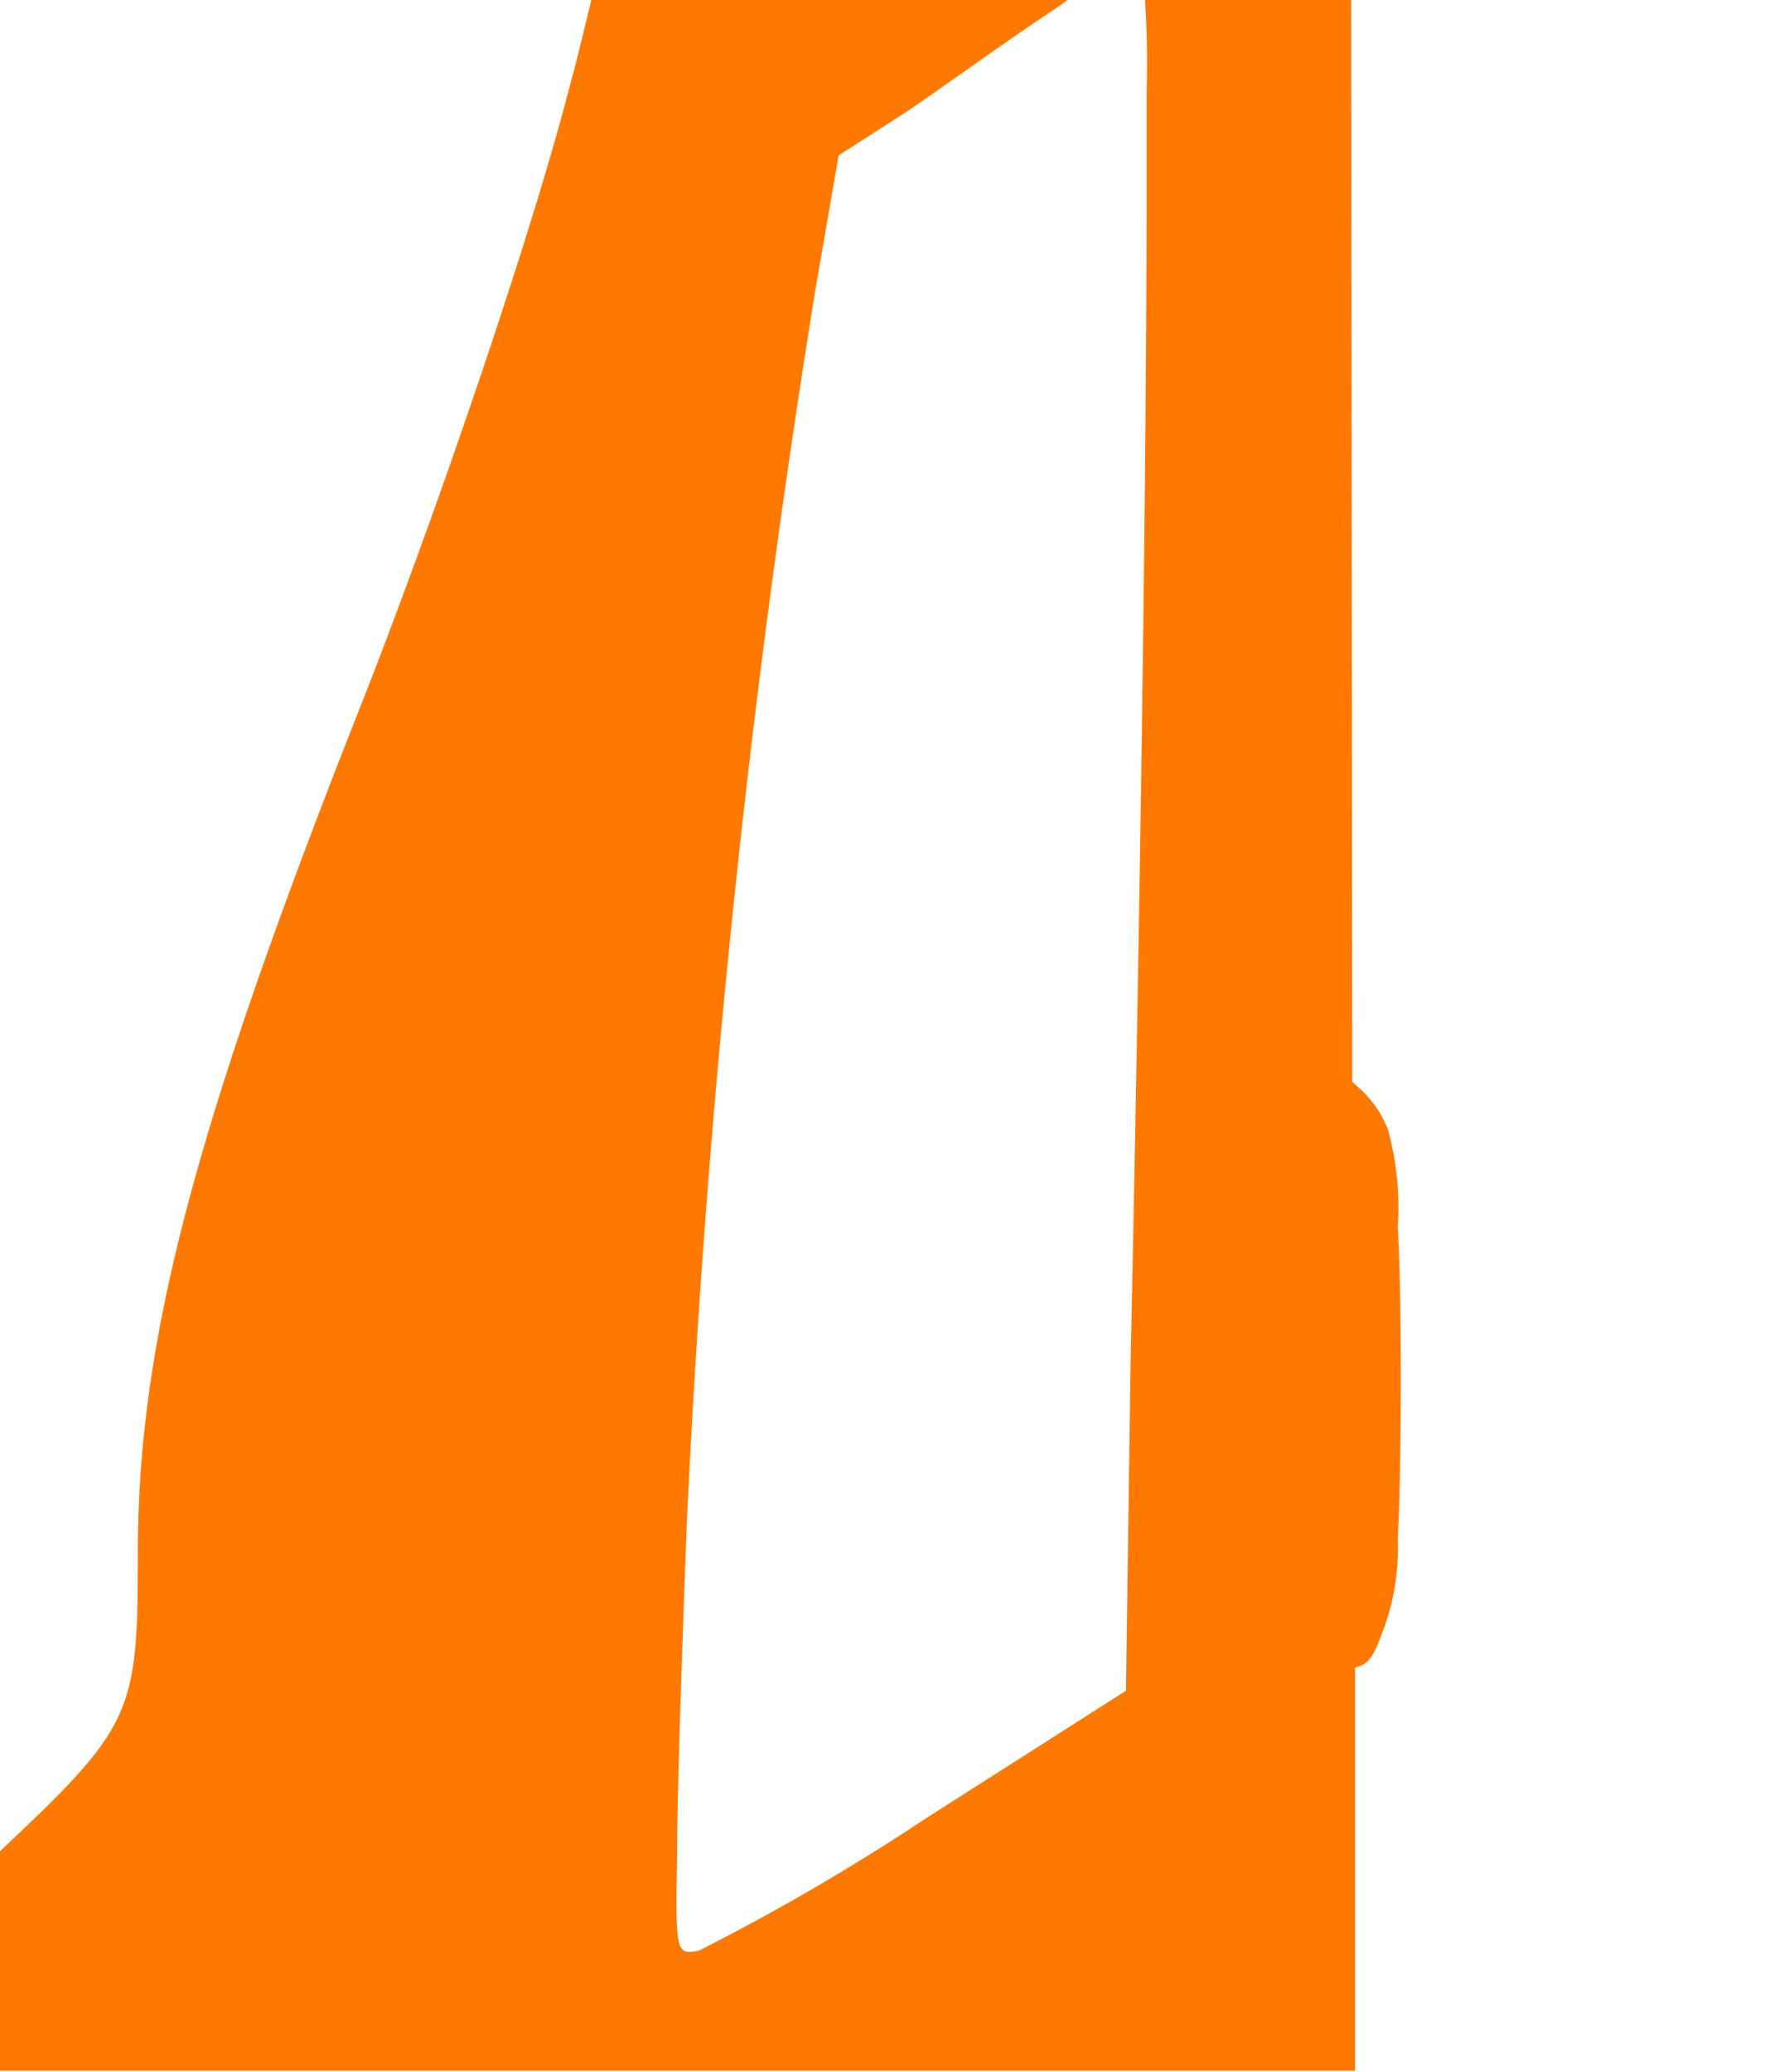 <svg xmlns="http://www.w3.org/2000/svg" viewBox="0 0 45.46 53.34"><defs><style>.cls-1{fill:none;}.cls-2{fill:#ff7900;}</style></defs><title>ic_coche_9_naranja</title><g id="Capa_2" data-name="Capa 2"><g id="Capa_1-2" data-name="Capa 1"><path class="cls-1" d="M27.13.26C26,1,24.33,2.21,23.37,2.83L21.6,4,21,7.47a281.15,281.15,0,0,0-3.29,31.71c-.12,3.19-.22,7-.25,8.48,0,2.63,0,2.66.56,2.54a57.42,57.42,0,0,0,5.76-3.4L29,43.52l.17-8.44c.25-11.83.4-23.11.41-29.89V2.46h0a24.62,24.62,0,0,0,0-2.46h-2Z"/><path class="cls-1" d="M44.76,3.36a2.68,2.68,0,0,1-1.18-.2A27.92,27.92,0,0,1,40.33,2C39.14,1.47,37.51.63,36.47.07L36.34,0H34.8l0,27.82L35,28a2.74,2.74,0,0,1,.76,1.15A7.52,7.52,0,0,1,36,31.63c.09,1.86.06,6.59,0,8a6.05,6.05,0,0,1-.37,2.31c-.22.56-.32,1-.76,1.05q0,5.07,0,10.13v.25H45.46V2.65a.8.8,0,0,1-.14.44A.71.71,0,0,1,44.76,3.36Z"/><path class="cls-2" d="M29.53,2.46h0V5.19c0,6.78-.16,18.06-.41,29.89L29,43.52l-5.16,3.29A57.42,57.42,0,0,1,18,50.21c-.6.11-.6.08-.56-2.54,0-1.47.13-5.29.25-8.48A281.15,281.15,0,0,1,21,7.47L21.6,4l1.76-1.13C24.33,2.21,26,1,27.13.26L27.5,0H15.23c-.24,1-.43,1.77-.58,2.31-1,3.85-3.42,10.93-5.31,15.73C5,29,3.55,34.53,3.55,40c0,4.1-.12,4.43-3.55,7.65v5.65H34.9v-.25q0-5.06,0-10.13c.44-.07.54-.49.76-1.05A6.05,6.05,0,0,0,36,39.59c.09-1.38.12-6.1,0-8a7.52,7.52,0,0,0-.25-2.51A2.74,2.74,0,0,0,35,28l-.17-.15L34.8,0H29.49A24.62,24.62,0,0,1,29.53,2.46Zm5.31,32.21c0,.17,0,.35,0,.51,0,.35,0,.76,0,1.14Z"/></g></g></svg>